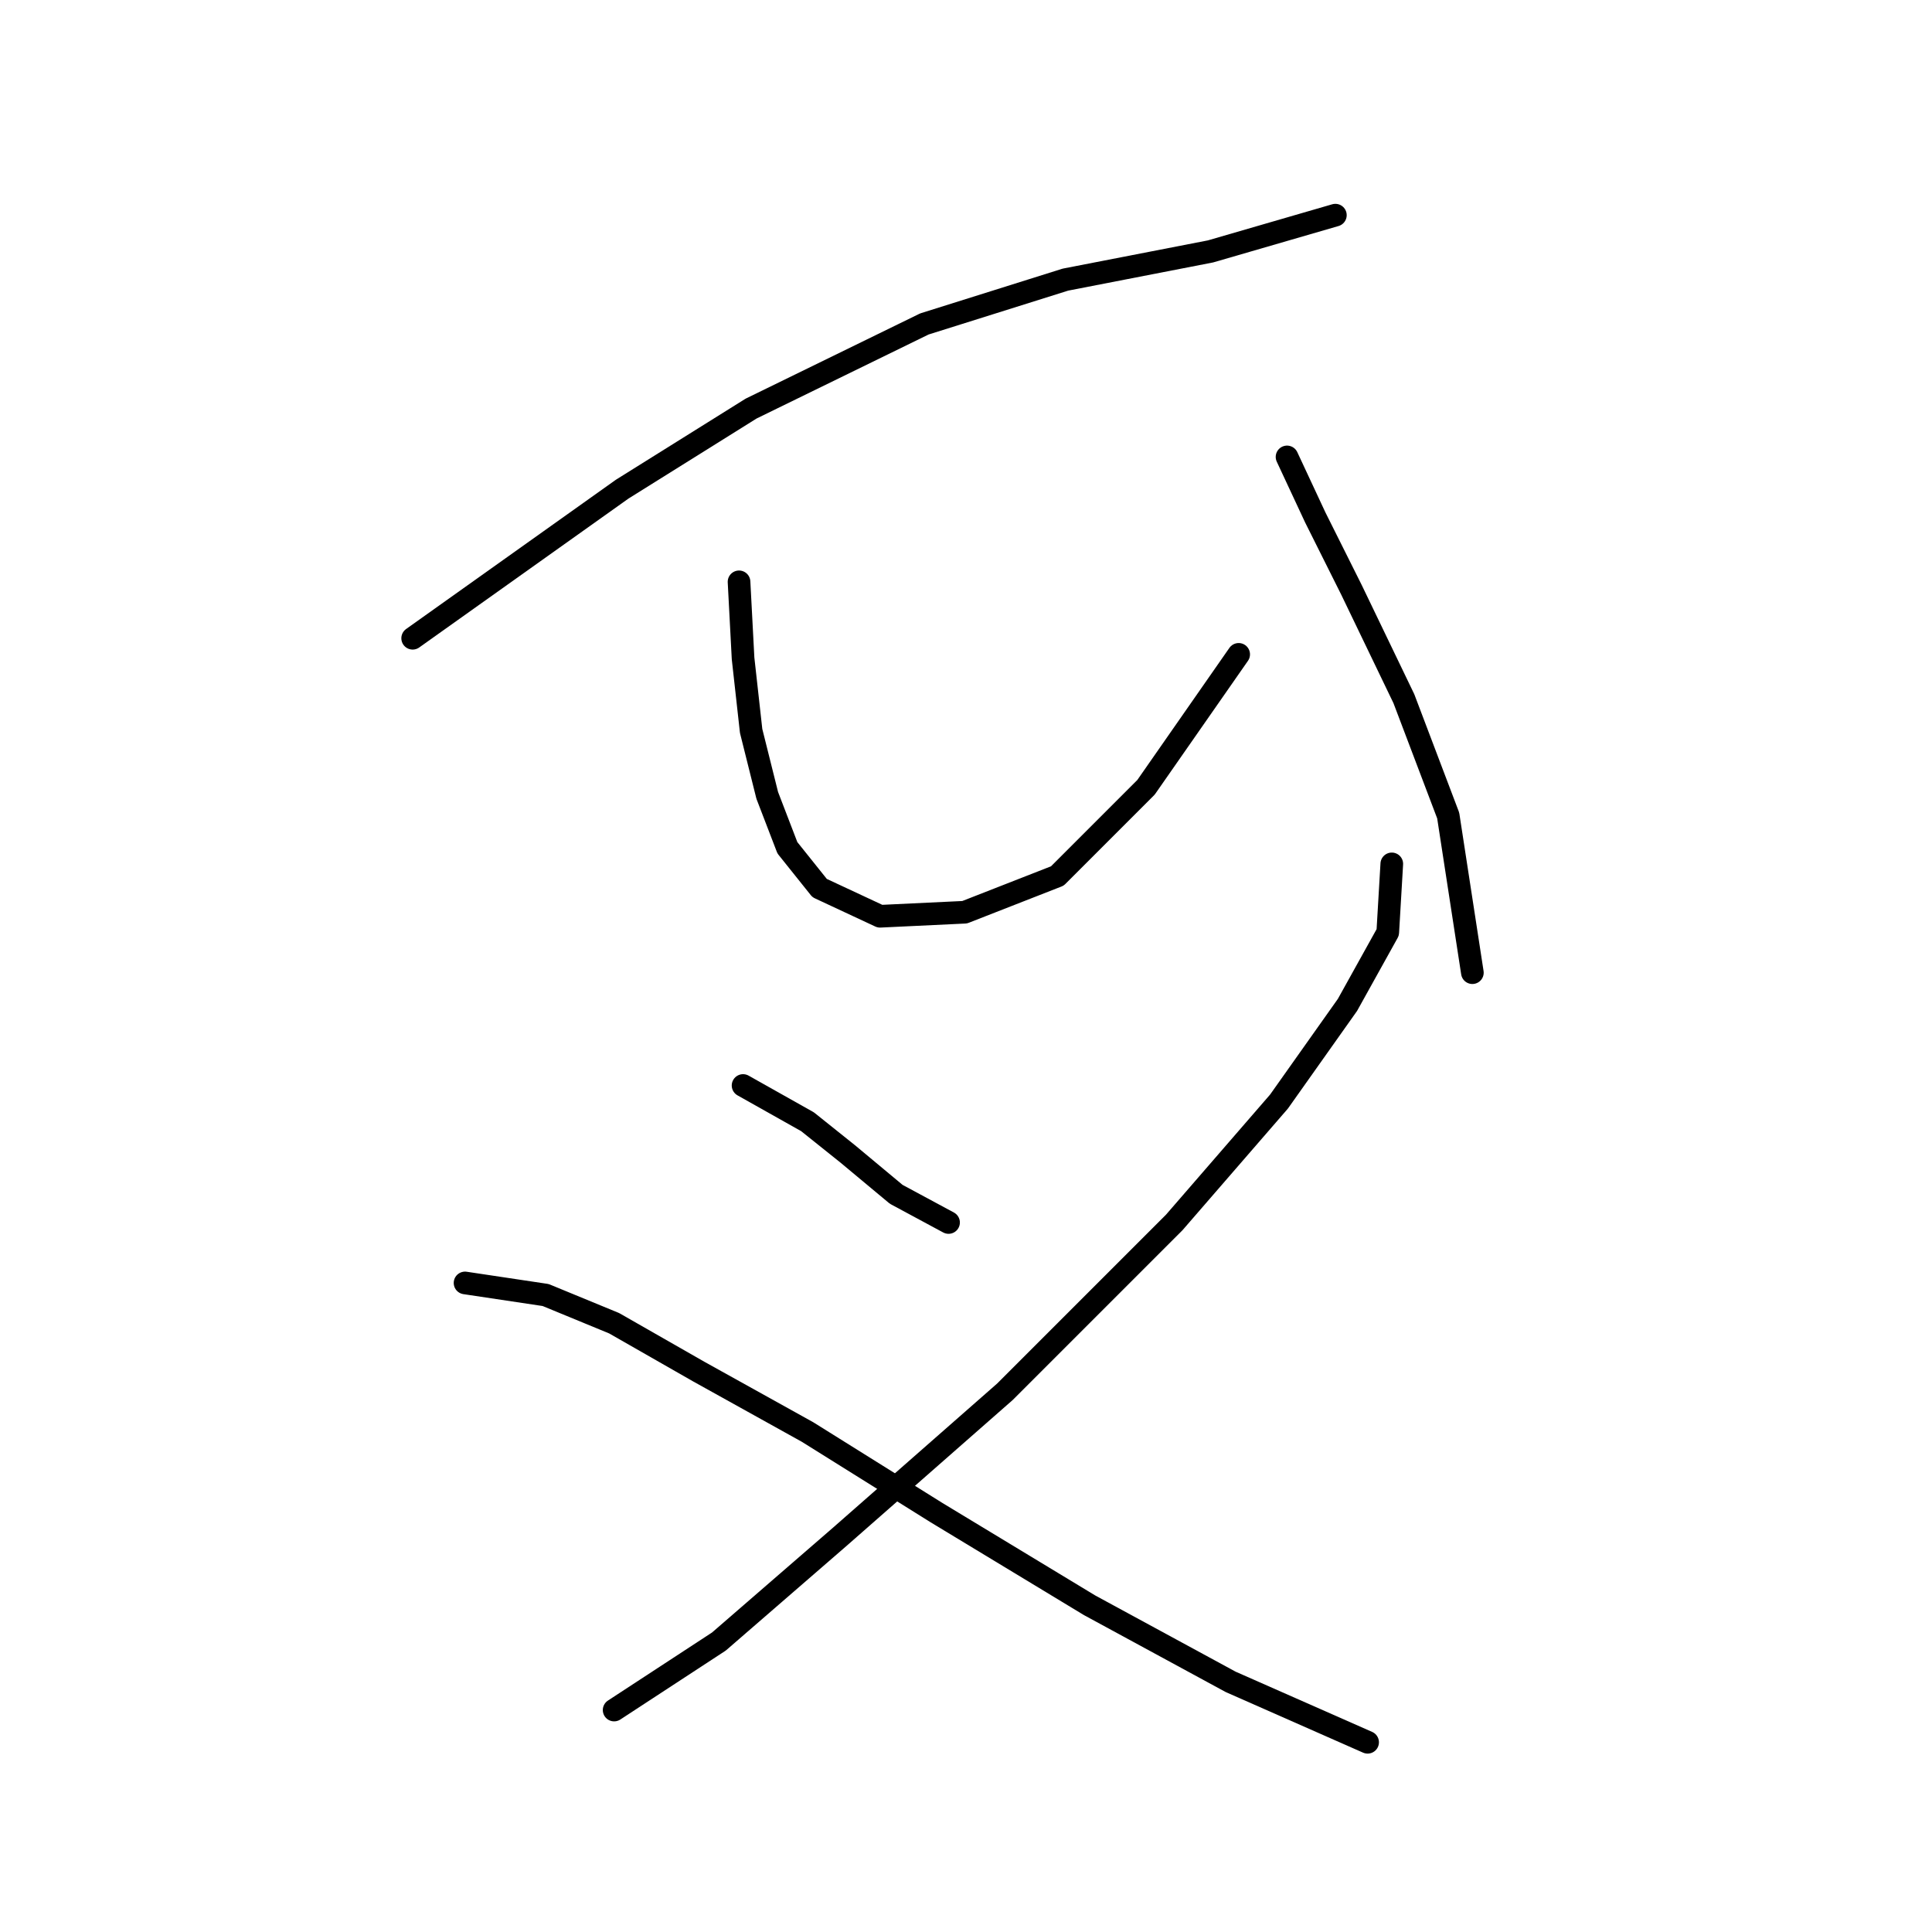 <?xml version="1.0" standalone="no"?>
    <svg width="256" height="256" xmlns="http://www.w3.org/2000/svg" version="1.1">
    <polyline stroke="black" stroke-width="3" stroke-linecap="round" fill="transparent" stroke-linejoin="round" points="54.68 84.571 82.443 64.816 99.528 54.138 122.486 42.926 141.173 37.053 160.393 33.315 176.945 28.51 176.945 28.51 " />
        <polyline stroke="black" stroke-width="3" stroke-linecap="round" fill="transparent" stroke-linejoin="round" points="97.926 77.096 98.46 87.24 99.528 96.85 101.664 105.393 104.333 112.334 108.604 117.673 116.613 121.41 127.825 120.876 140.105 116.071 151.851 104.325 164.131 86.706 164.131 86.706 " />
        <polyline stroke="black" stroke-width="3" stroke-linecap="round" fill="transparent" stroke-linejoin="round" points="170.538 60.545 174.275 68.553 179.08 78.164 186.021 92.579 191.894 108.062 195.097 128.885 195.097 128.885 " />
        <polyline stroke="black" stroke-width="3" stroke-linecap="round" fill="transparent" stroke-linejoin="round" points="98.46 143.834 107.003 148.639 112.342 152.911 118.749 158.25 125.689 161.987 125.689 161.987 " />
        <polyline stroke="black" stroke-width="3" stroke-linecap="round" fill="transparent" stroke-linejoin="round" points="184.419 114.469 183.885 123.546 178.546 133.156 169.47 145.97 155.588 161.987 133.164 184.411 111.274 203.632 95.257 217.513 81.375 226.59 81.375 226.59 " />
        <polyline stroke="black" stroke-width="3" stroke-linecap="round" fill="transparent" stroke-linejoin="round" points="61.621 169.996 72.299 171.597 81.375 175.335 92.587 181.742 107.003 189.75 124.088 200.428 144.376 212.708 163.063 222.853 181.216 230.861 181.216 230.861 " />
        </svg>
